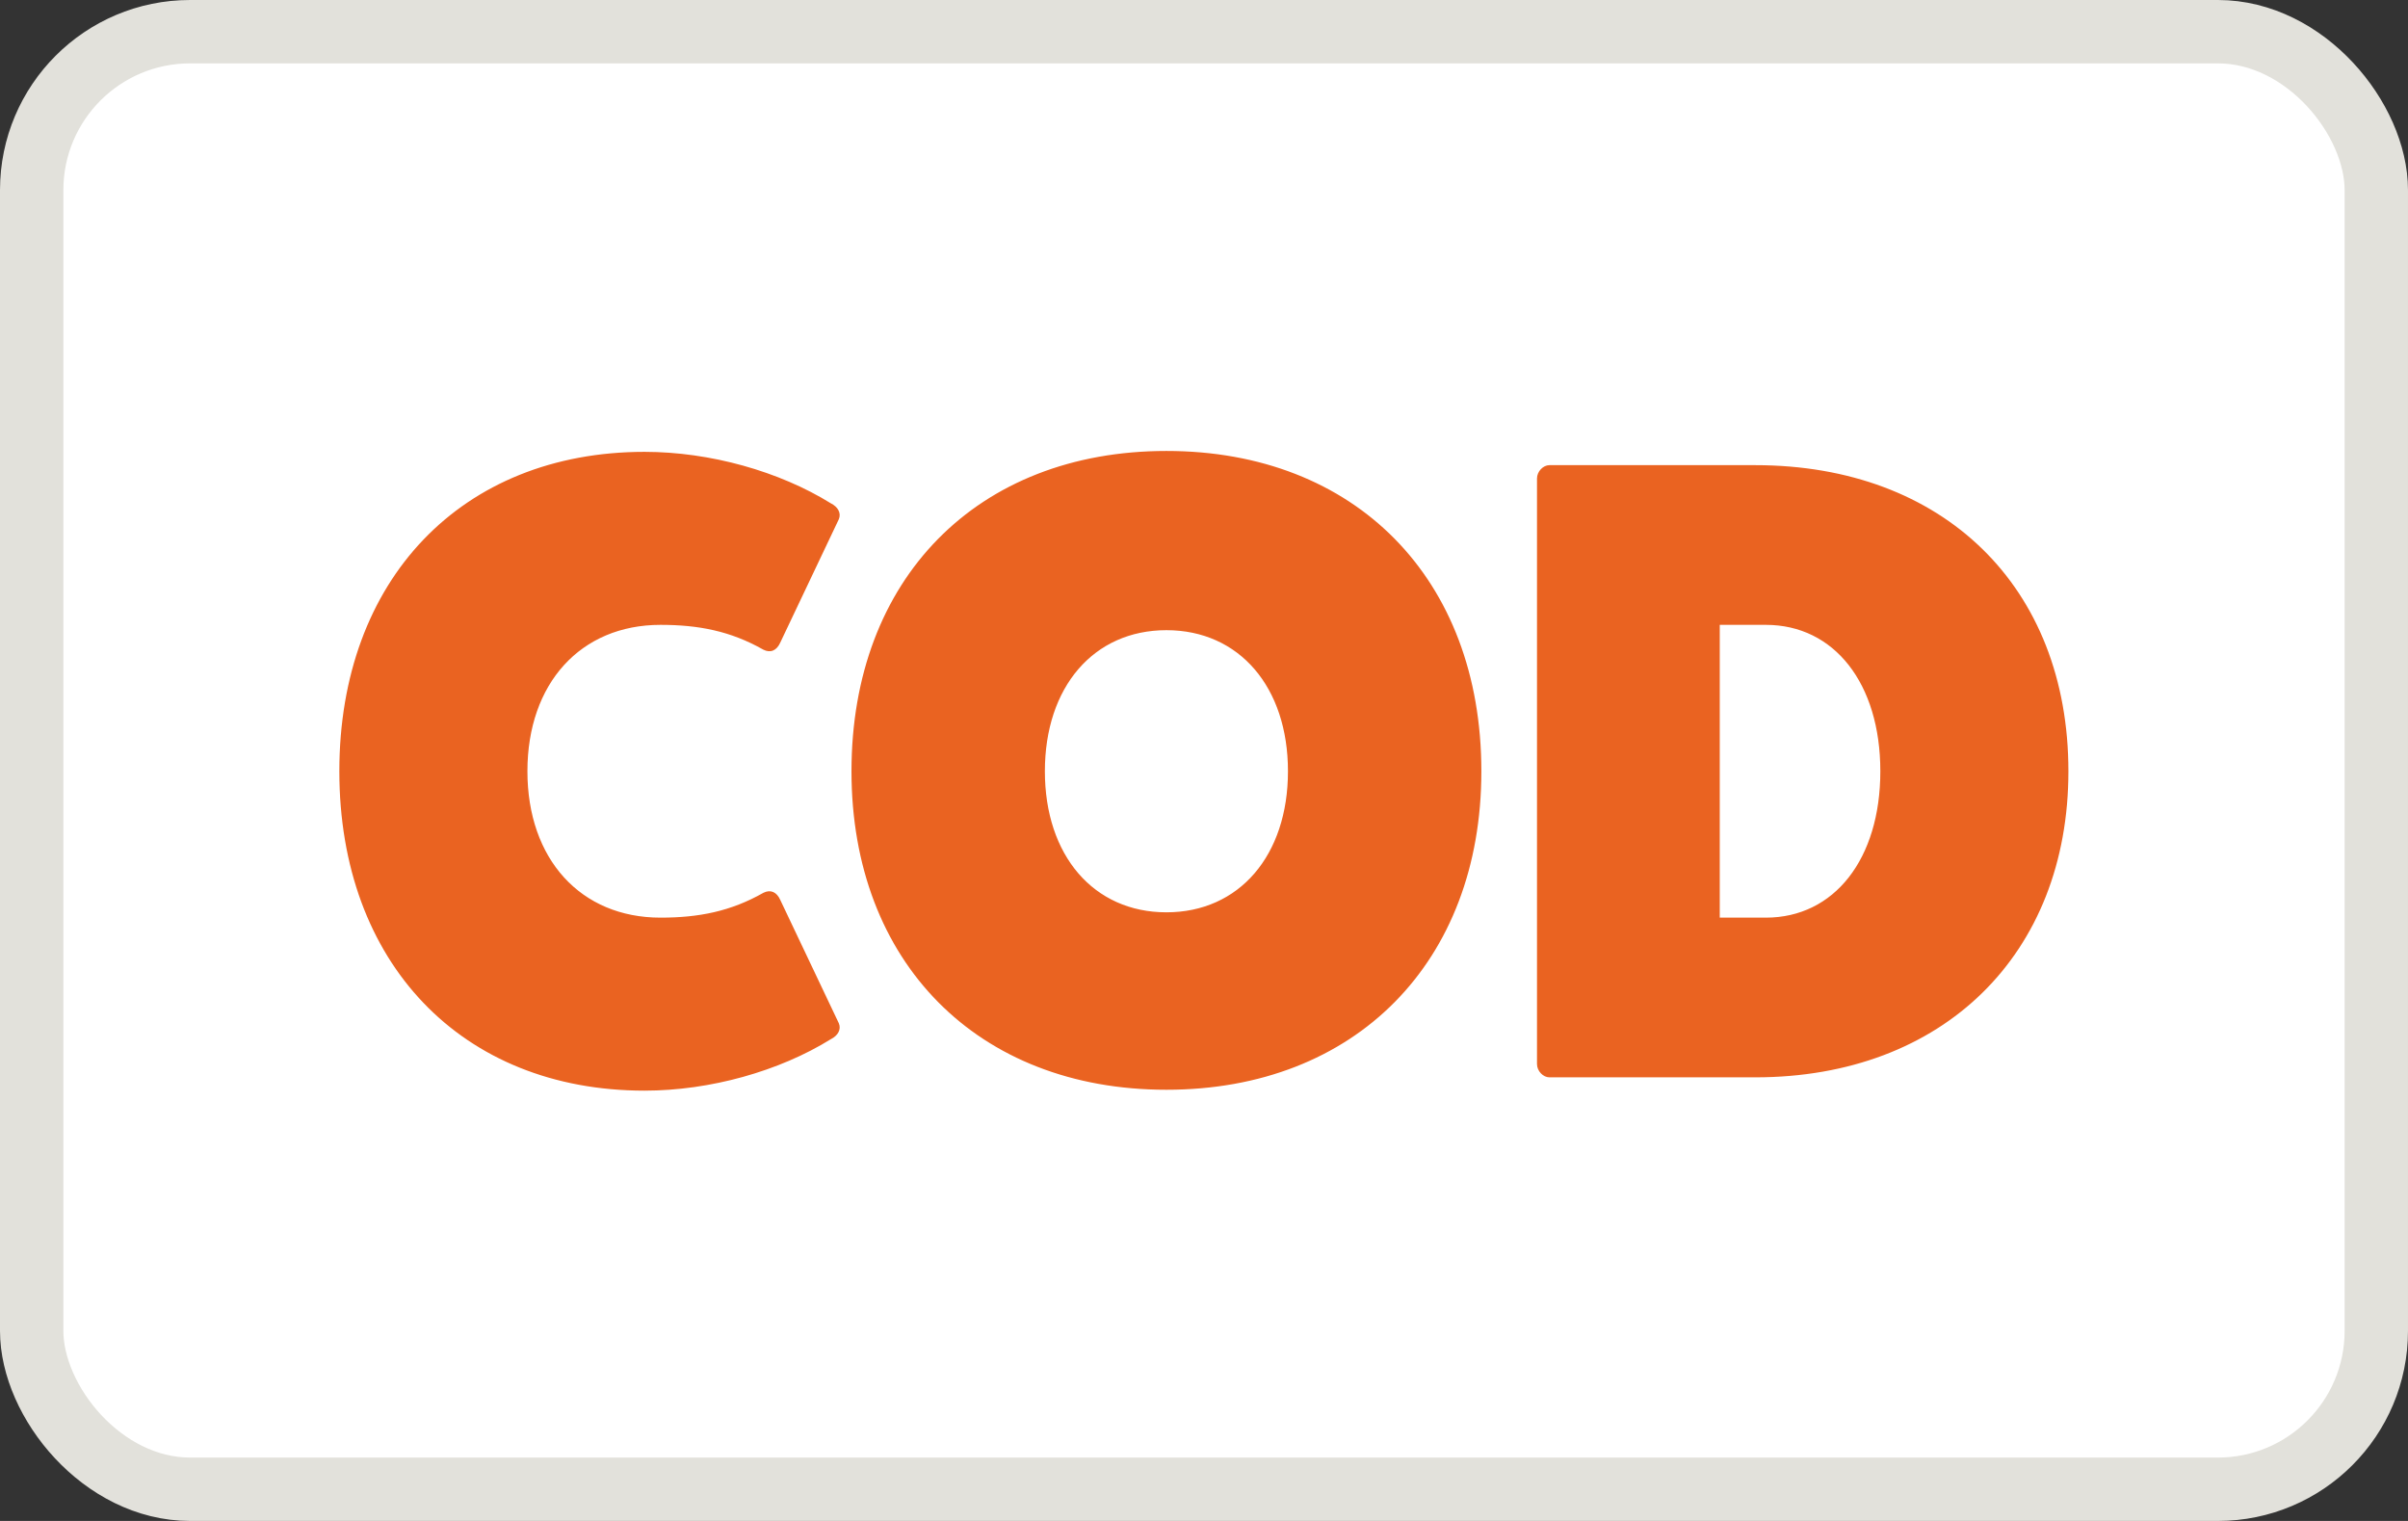 <svg focusable="false" class="icon icon--cod-payment-icon   " viewBox="0 0 38 24" fill="none" xmlns="http://www.w3.org/2000/svg"><rect x="0" y="0" width="38" height="24" fill="#333333" stroke="none"/><rect x="0.5" y="0.5" width="37" height="23" rx="2.5" fill="white"/><path d="M12.313 14.2C12.257 14.074 12.159 14.032 12.047 14.088C11.529 14.382 11.025 14.48 10.423 14.48C9.163 14.48 8.323 13.556 8.323 12.17C8.323 10.784 9.163 9.86 10.423 9.86C11.025 9.86 11.529 9.958 12.047 10.252C12.159 10.308 12.257 10.266 12.313 10.14L13.237 8.194C13.279 8.096 13.223 7.998 13.111 7.942C12.299 7.438 11.207 7.13 10.171 7.13C7.287 7.13 5.355 9.146 5.355 12.17C5.355 15.194 7.287 17.21 10.171 17.21C11.207 17.21 12.299 16.902 13.111 16.398C13.223 16.342 13.279 16.244 13.237 16.146L12.313 14.2ZM18.407 17.196C15.425 17.196 13.437 15.18 13.437 12.17C13.437 9.132 15.425 7.116 18.407 7.116C21.389 7.116 23.377 9.132 23.377 12.17C23.377 15.18 21.389 17.196 18.407 17.196ZM18.407 9.944C17.259 9.944 16.489 10.84 16.489 12.17C16.489 13.5 17.259 14.396 18.407 14.396C19.555 14.396 20.325 13.5 20.325 12.17C20.325 10.84 19.555 9.944 18.407 9.944ZM24.451 7.34C24.353 7.34 24.255 7.438 24.255 7.55V16.79C24.255 16.902 24.353 17 24.451 17H27.699C30.667 17 32.641 15.054 32.641 12.17C32.641 9.258 30.667 7.34 27.699 7.34H24.451ZM27.139 14.48V9.86H27.867C28.945 9.86 29.673 10.784 29.673 12.17C29.673 13.556 28.945 14.48 27.867 14.48H27.139Z" fill="#EA6321"/><rect x="0.5" y="0.5" width="37" height="23" rx="2.5" stroke="#E2E1DB"/></svg>